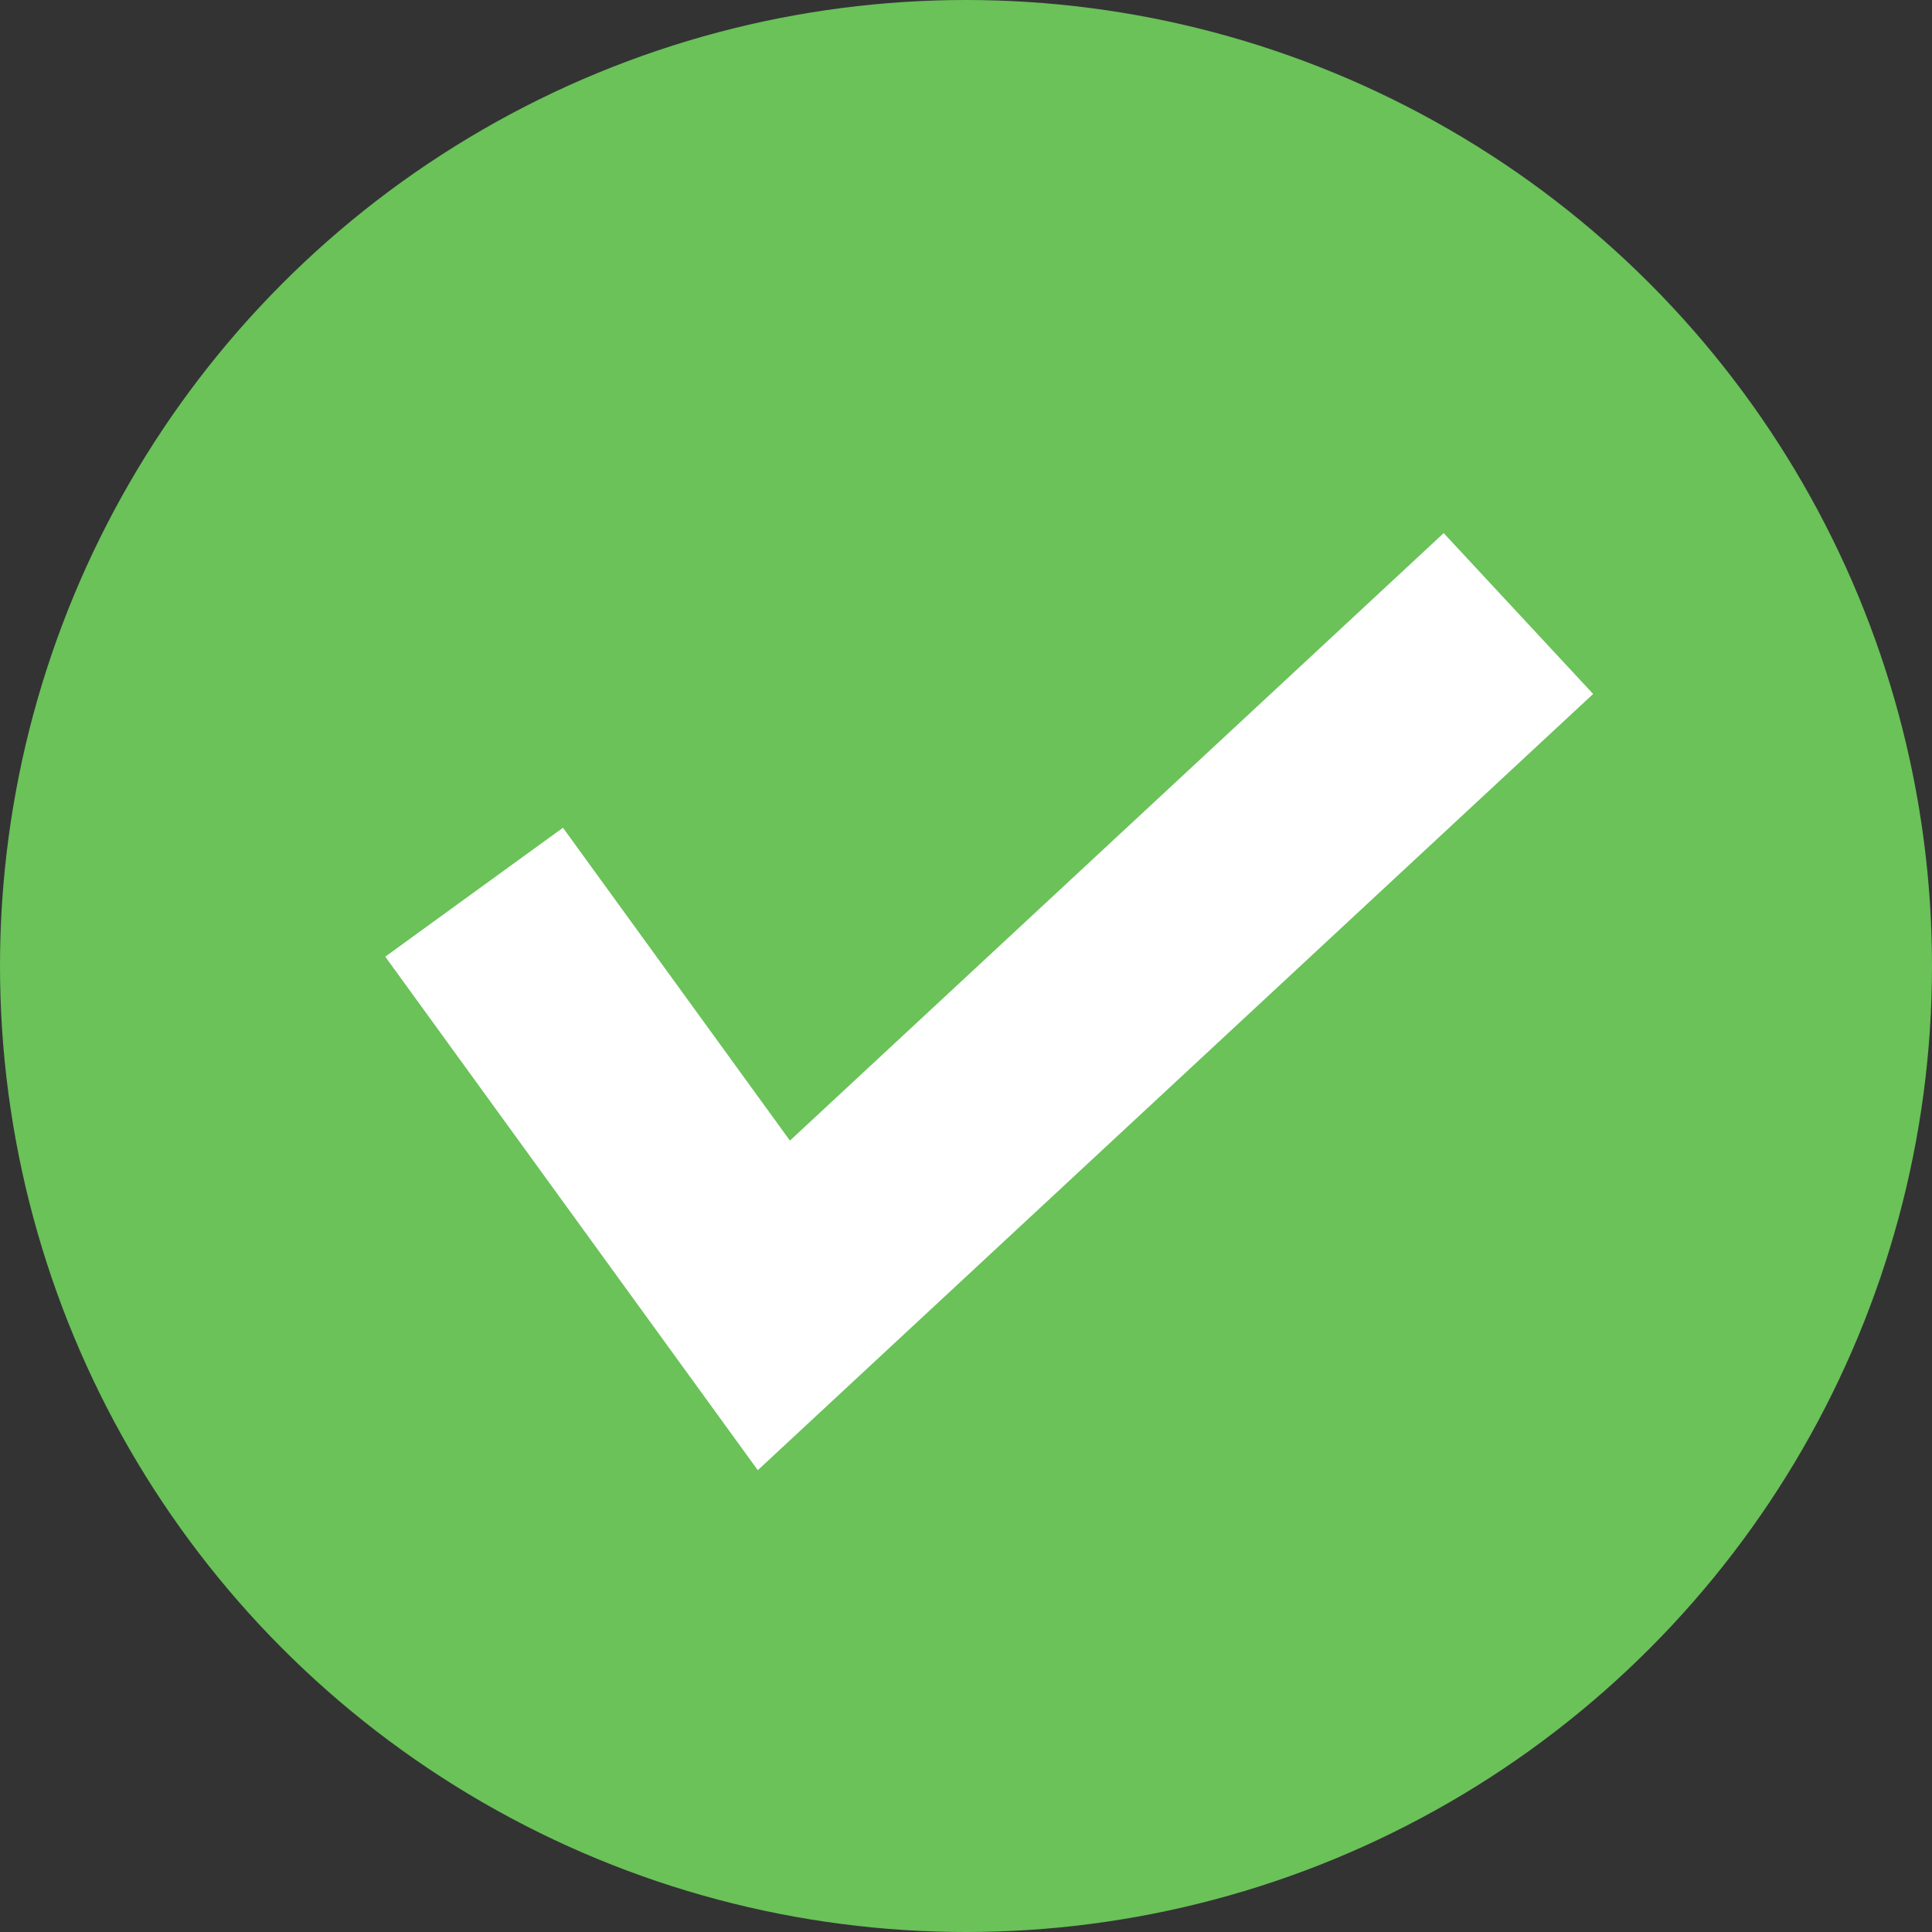 <svg width="88" height="88" viewBox="0 0 88 88" fill="none" xmlns="http://www.w3.org/2000/svg">
<rect x="0" y="0" width="88" height="88" fill="#333333" stroke="none"/>
<circle cx="44" cy="44" r="44" fill="#6AC259"/>
<path d="M21.595 40.639L35.248 59.459L69.162 27.946" stroke="white" stroke-width="10"/>
</svg>

